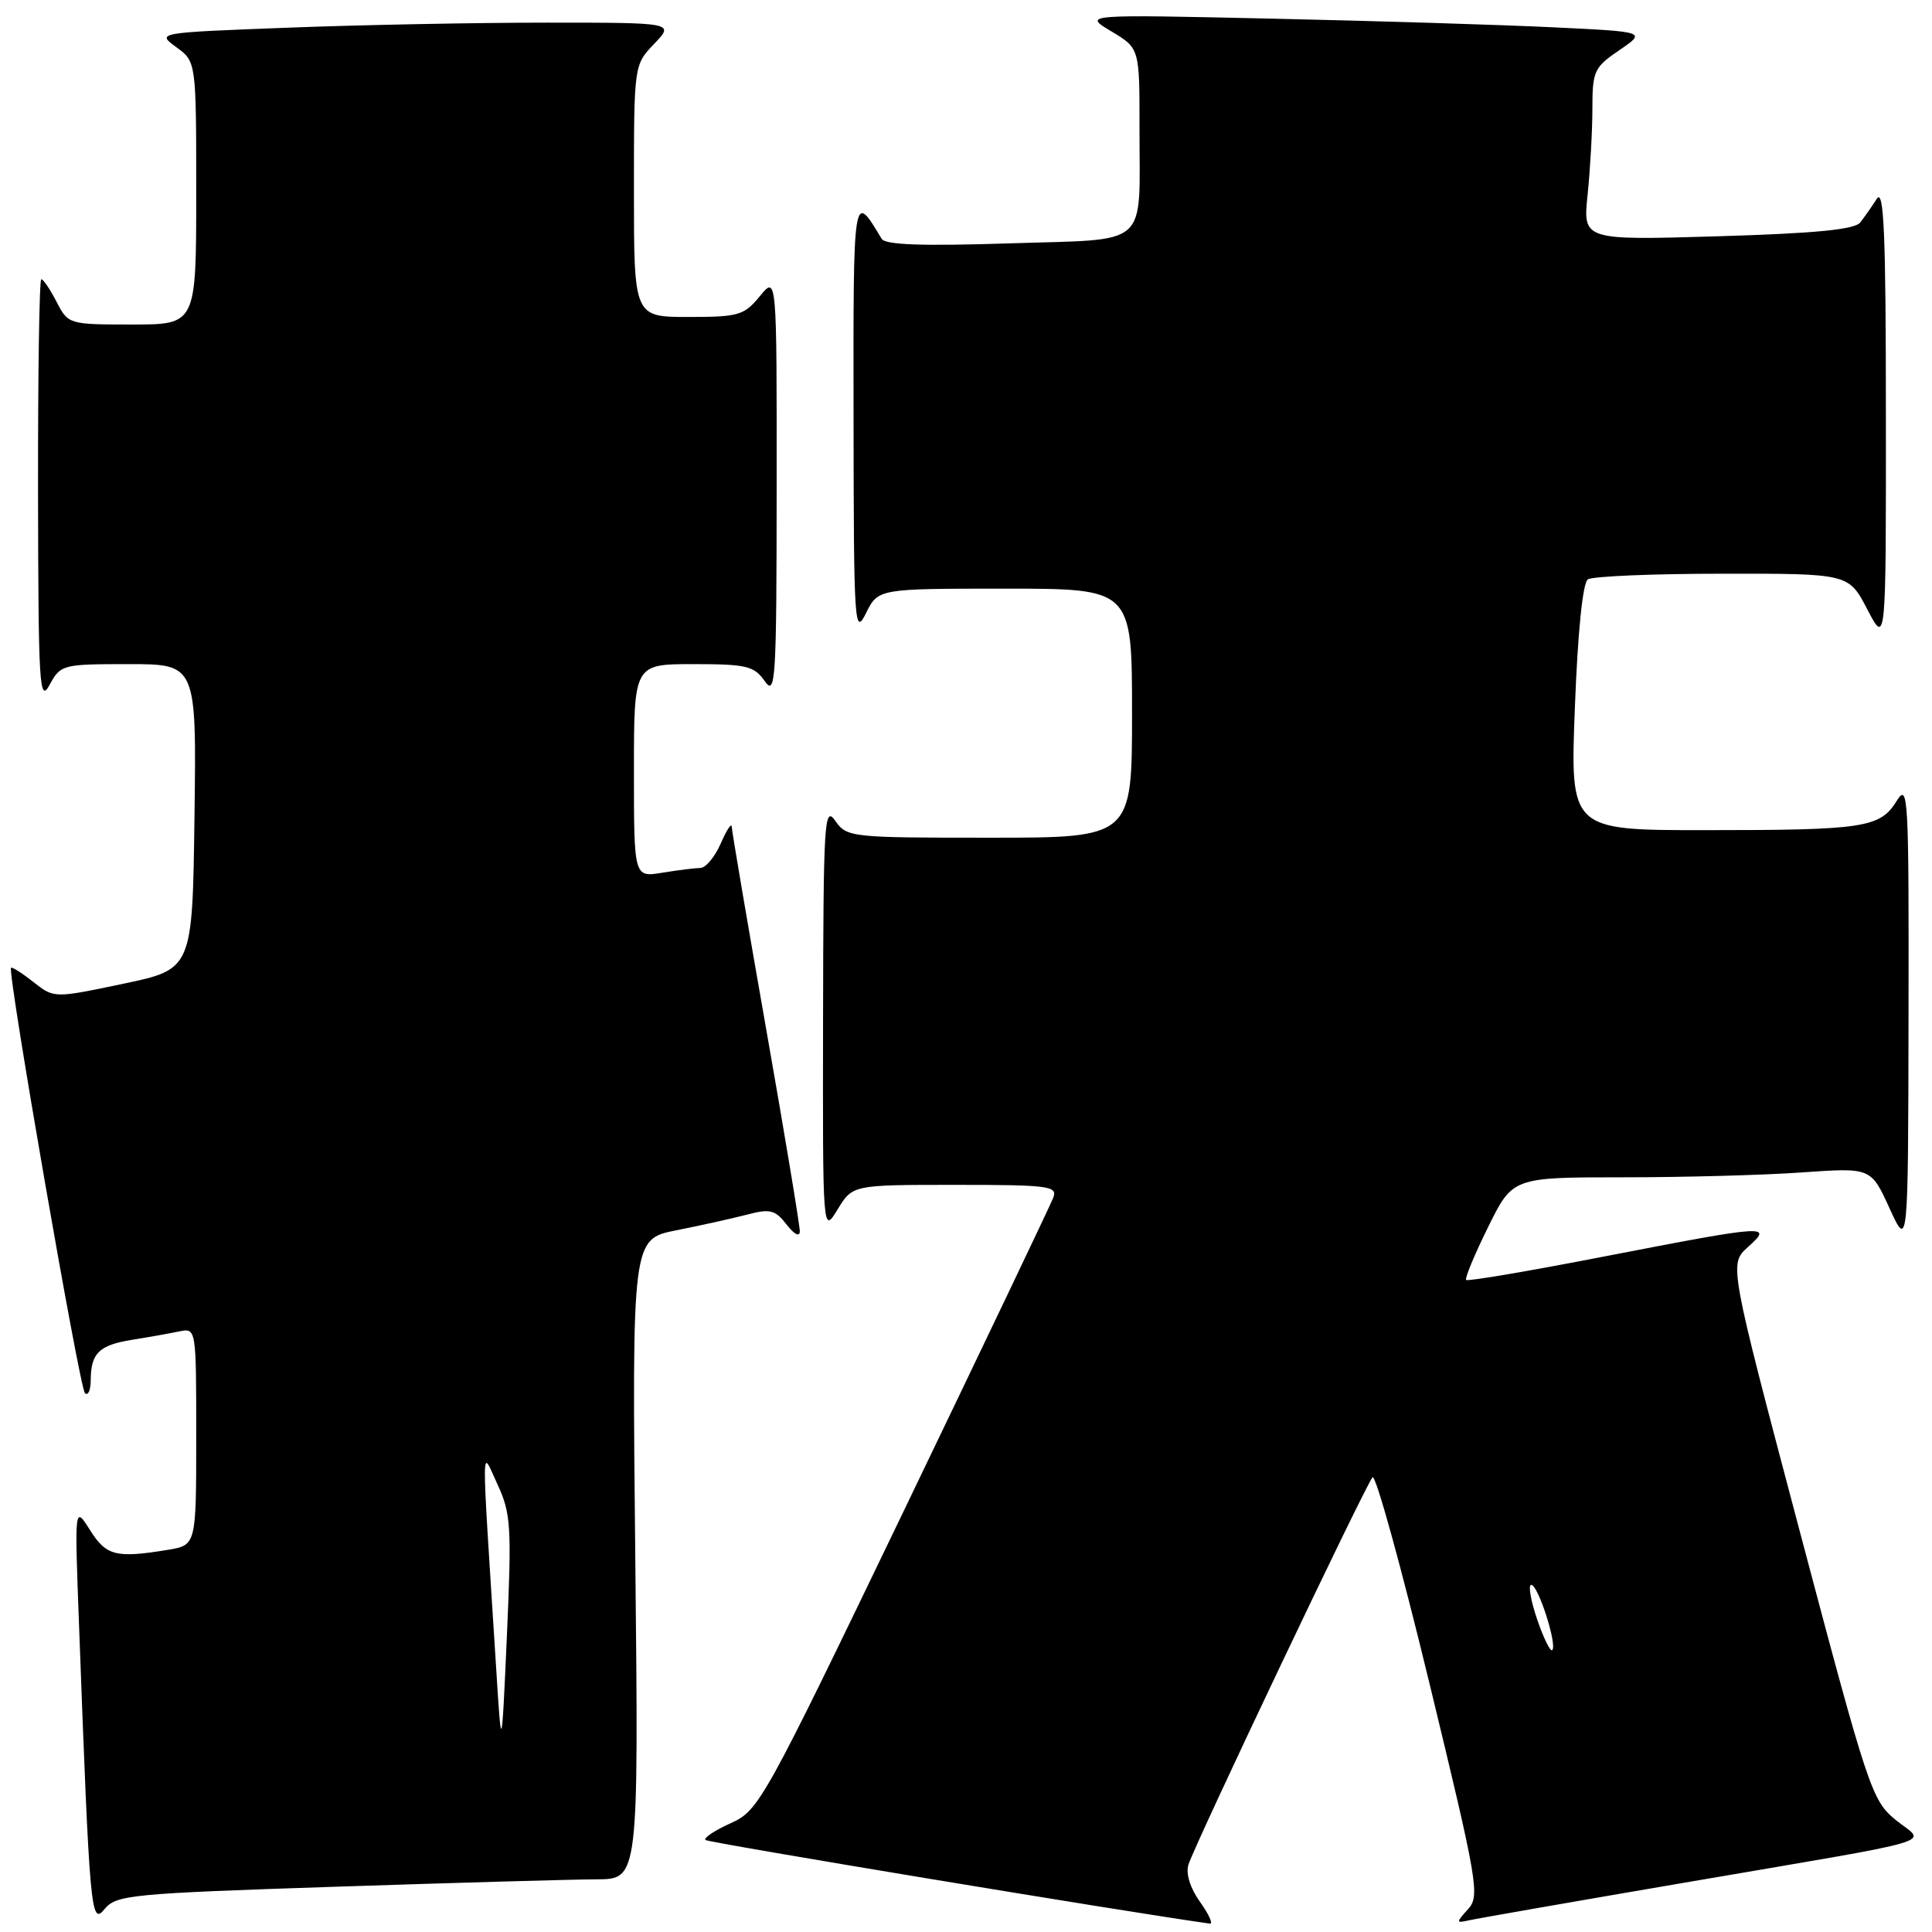 <?xml version="1.0" encoding="UTF-8" standalone="no"?>
<!DOCTYPE svg PUBLIC "-//W3C//DTD SVG 1.1//EN" "http://www.w3.org/Graphics/SVG/1.1/DTD/svg11.dtd" >
<svg xmlns="http://www.w3.org/2000/svg" xmlns:xlink="http://www.w3.org/1999/xlink" version="1.1" viewBox="0 0 256 256">
 <g >
 <path fill="currentColor"
d=" M 44.50 250.00 C 60.45 249.47 76.00 249.03 79.06 249.02 C 84.62 249.00 84.62 249.00 84.18 206.60 C 83.74 164.19 83.74 164.19 89.62 163.02 C 92.85 162.38 97.08 161.44 99.00 160.94 C 102.04 160.14 102.72 160.31 104.23 162.26 C 105.24 163.57 105.96 163.94 105.98 163.16 C 105.99 162.43 103.98 150.30 101.50 136.23 C 99.02 122.15 96.98 110.15 96.96 109.56 C 96.94 108.98 96.29 109.96 95.51 111.75 C 94.73 113.54 93.51 115.00 92.80 115.01 C 92.08 115.02 89.81 115.30 87.75 115.64 C 84.00 116.26 84.00 116.26 84.00 102.13 C 84.00 88.00 84.00 88.00 91.88 88.00 C 98.92 88.00 99.92 88.24 101.33 90.25 C 102.77 92.32 102.90 90.23 102.91 64.50 C 102.93 36.50 102.93 36.50 100.68 39.25 C 98.60 41.79 97.87 42.00 91.21 42.00 C 84.00 42.00 84.00 42.00 84.00 25.30 C 84.00 8.61 84.00 8.61 86.69 5.80 C 89.37 3.00 89.37 3.00 72.44 3.00 C 63.12 3.00 47.68 3.30 38.11 3.67 C 20.73 4.33 20.73 4.33 23.36 6.25 C 26.00 8.17 26.00 8.17 26.00 25.58 C 26.00 43.00 26.00 43.00 17.53 43.00 C 9.12 43.00 9.04 42.98 7.50 40.00 C 6.65 38.35 5.74 37.00 5.47 37.00 C 5.21 37.00 5.02 49.71 5.04 65.25 C 5.08 90.87 5.22 93.24 6.57 90.75 C 8.03 88.06 8.28 88.00 17.05 88.00 C 26.04 88.00 26.04 88.00 25.77 108.21 C 25.50 128.42 25.50 128.42 16.34 130.35 C 7.17 132.28 7.17 132.28 4.43 130.13 C 2.93 128.94 1.59 128.09 1.46 128.24 C 0.96 128.79 10.54 183.88 11.25 184.59 C 11.66 185.00 12.01 184.25 12.02 182.92 C 12.04 179.29 13.10 178.25 17.50 177.53 C 19.70 177.18 22.51 176.68 23.75 176.42 C 26.00 175.96 26.00 175.96 26.00 190.35 C 26.00 204.74 26.00 204.74 22.25 205.36 C 15.38 206.49 14.07 206.16 11.93 202.75 C 9.88 199.50 9.88 199.50 10.46 215.00 C 11.89 253.54 12.04 255.17 13.85 252.97 C 15.40 251.08 17.30 250.90 44.50 250.00 Z  M 159.00 252.00 C 157.69 250.16 157.10 248.25 157.48 247.06 C 158.37 244.25 181.00 196.64 181.87 195.75 C 182.28 195.33 185.67 207.62 189.41 223.05 C 195.84 249.60 196.12 251.22 194.51 252.99 C 192.91 254.76 192.92 254.84 194.66 254.45 C 195.67 254.22 208.43 251.99 223.00 249.50 C 258.47 243.42 255.17 244.40 251.20 241.16 C 248.03 238.58 247.55 237.14 238.50 202.99 C 229.10 167.50 229.10 167.50 231.60 165.25 C 234.97 162.23 234.36 162.27 212.57 166.49 C 202.71 168.41 194.47 169.81 194.27 169.60 C 194.07 169.40 195.37 166.26 197.17 162.62 C 200.43 156.00 200.43 156.00 215.06 156.00 C 223.11 156.00 233.79 155.71 238.80 155.35 C 247.91 154.71 247.91 154.71 250.37 160.10 C 252.84 165.50 252.84 165.50 252.89 134.50 C 252.94 105.29 252.85 103.65 251.30 106.16 C 249.11 109.68 246.99 110.00 225.90 110.00 C 208.05 110.00 208.05 110.00 208.68 93.75 C 209.06 83.73 209.72 77.22 210.40 76.77 C 211.01 76.36 219.03 76.02 228.23 76.02 C 244.96 76.00 244.96 76.00 247.43 80.75 C 249.91 85.50 249.91 85.50 249.89 55.00 C 249.89 31.04 249.63 24.89 248.69 26.34 C 248.04 27.35 247.05 28.76 246.50 29.47 C 245.77 30.42 240.59 30.92 227.62 31.31 C 209.73 31.84 209.73 31.84 210.37 25.77 C 210.71 22.44 211.00 17.31 211.00 14.39 C 211.00 9.41 211.23 8.92 214.58 6.64 C 218.15 4.21 218.15 4.21 205.83 3.62 C 199.05 3.29 182.25 2.77 168.50 2.47 C 143.50 1.91 143.50 1.91 147.25 4.15 C 151.00 6.39 151.00 6.39 150.99 16.95 C 150.97 33.08 152.61 31.63 133.67 32.25 C 122.16 32.62 117.30 32.45 116.82 31.64 C 113.03 25.32 113.06 25.10 113.10 55.50 C 113.13 82.90 113.22 84.32 114.75 81.25 C 116.36 78.00 116.36 78.00 133.18 78.00 C 150.00 78.00 150.00 78.00 150.00 94.50 C 150.00 111.00 150.00 111.00 131.12 111.00 C 112.68 111.00 112.21 110.95 110.67 108.75 C 109.23 106.68 109.10 108.81 109.06 135.00 C 109.01 163.50 109.01 163.50 110.99 160.25 C 112.97 157.00 112.97 157.00 126.59 157.00 C 139.02 157.00 140.16 157.15 139.56 158.71 C 139.20 159.65 130.30 178.29 119.79 200.13 C 101.16 238.82 100.57 239.89 96.83 241.58 C 94.71 242.53 93.20 243.54 93.48 243.81 C 93.83 244.16 149.53 253.39 160.32 254.89 C 160.77 254.95 160.18 253.65 159.00 252.00 Z  M 65.71 220.50 C 63.74 189.43 63.72 191.97 65.92 196.69 C 67.70 200.53 67.81 202.24 67.17 216.69 C 66.46 232.50 66.46 232.50 65.71 220.50 Z  M 203.67 214.55 C 202.82 212.05 202.47 210.00 202.90 210.00 C 203.81 210.00 206.37 217.97 205.68 218.65 C 205.43 218.90 204.53 217.06 203.67 214.55 Z "/>
</g>
</svg>